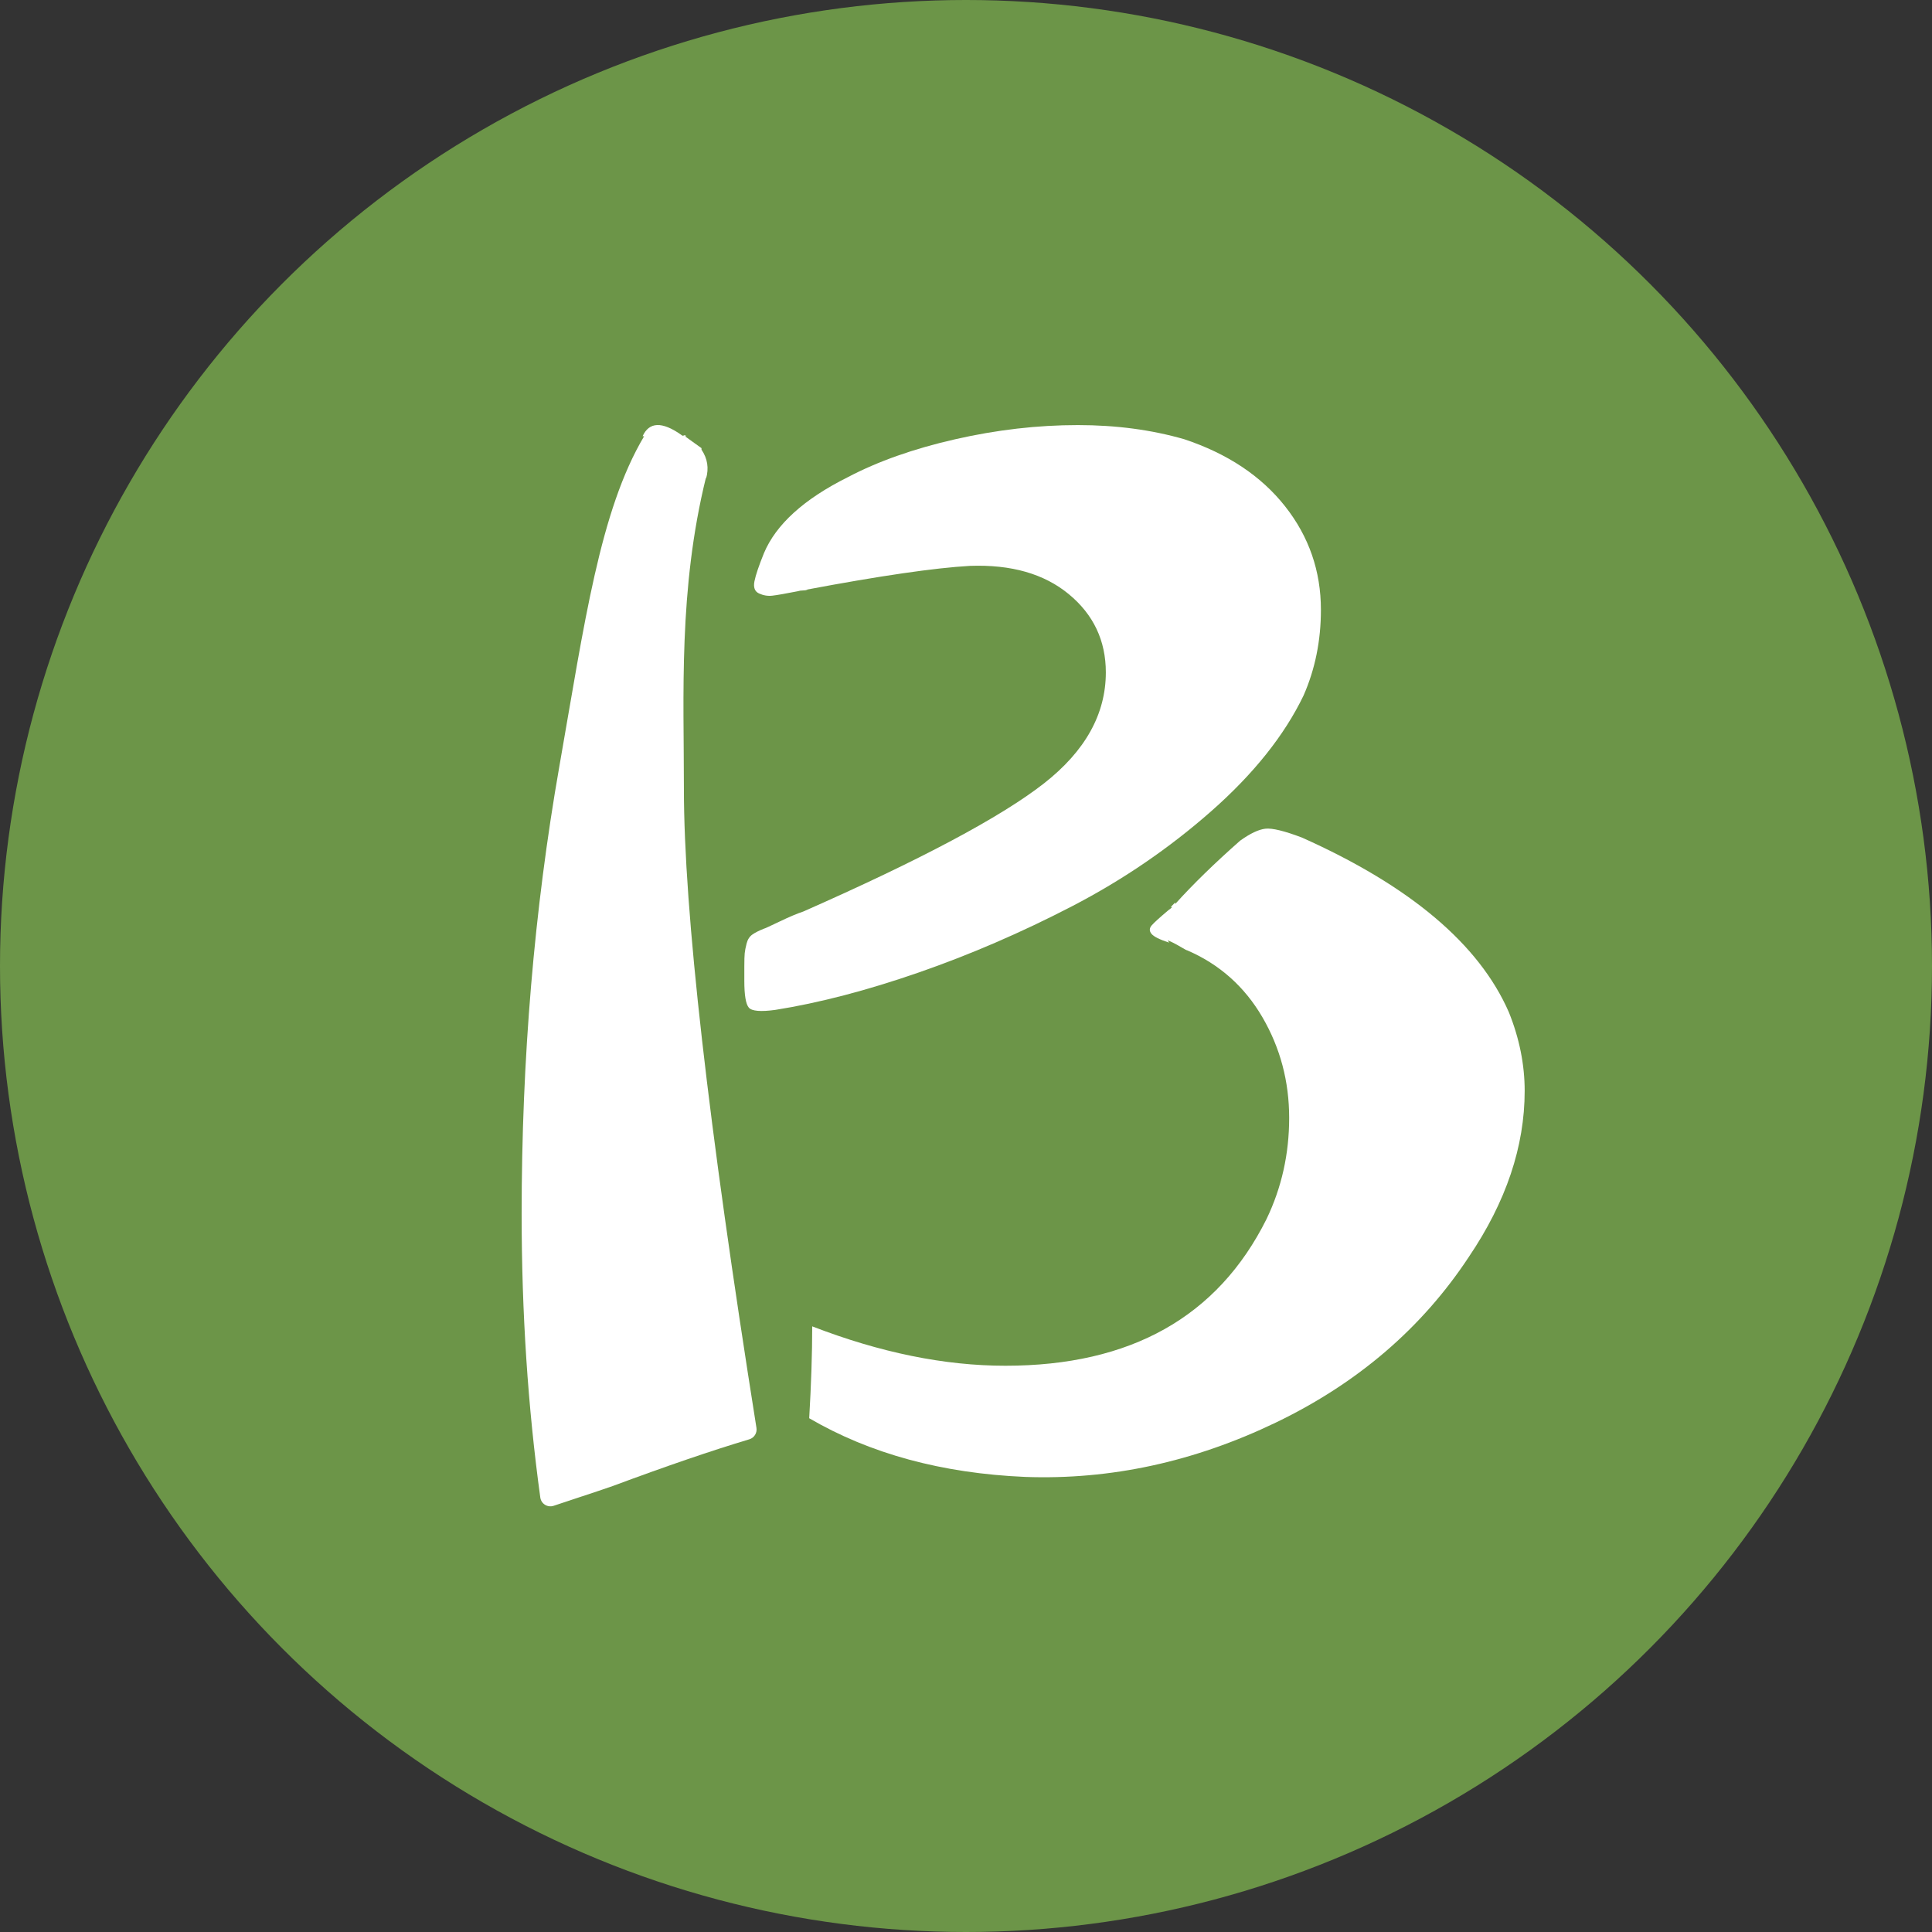 <svg xmlns="http://www.w3.org/2000/svg" version="1.1" xmlns:xlink="http://www.w3.org/1999/xlink" xmlns:svgjs="http://svgjs.dev/svgjs" width="700" height="700"><rect width="100%" height="100%" fill="#333333" stroke="none"/><svg width="700" height="700" viewBox="0 0 700 700" fill="none" xmlns="http://www.w3.org/2000/svg">
<circle cx="350" cy="350" r="350" fill="#6C9548"></circle>
<path d="M388.352 328.386C406.762 318.846 423.622 307.336 438.942 293.836C454.252 280.336 465.372 266.396 472.302 251.996C476.492 242.456 478.592 232.116 478.592 220.956C478.592 206.916 474.262 194.416 465.602 183.436C456.942 172.466 444.772 164.366 429.092 159.146C417.242 155.726 404.392 154.016 390.532 154.016C375.942 154.016 361.132 155.726 346.102 159.146C331.062 162.566 318.072 167.156 307.132 172.916C291.272 180.836 281.152 190.016 276.782 200.446C274.962 204.946 273.812 208.316 273.362 210.566C272.902 212.816 273.452 214.306 275.002 215.016C276.552 215.736 278.142 216.006 279.792 215.826C281.432 215.646 284.532 215.106 289.092 214.206C289.642 214.026 290.232 213.936 290.872 213.936C291.512 213.936 292.102 213.846 292.652 213.666H292.102C318.902 208.626 338.682 205.746 351.442 205.026C366.392 204.486 378.332 207.906 387.262 215.286C396.192 222.666 400.662 232.116 400.662 243.626C400.662 258.746 393.182 272.146 378.242 283.846C362.562 296.086 333.482 311.556 291.012 330.276C288.822 330.996 285.952 332.216 282.402 333.916C278.852 335.626 276.972 336.476 276.792 336.476C274.972 337.196 273.552 337.916 272.552 338.636C271.552 339.356 270.862 340.436 270.502 341.876C270.132 343.316 269.912 344.486 269.822 345.386C269.732 346.286 269.682 347.906 269.682 350.246V355.376C269.682 360.596 270.232 363.836 271.322 365.096C272.412 366.356 275.602 366.626 280.892 365.906C296.752 363.386 314.022 358.886 332.712 352.406C351.392 345.926 369.942 337.926 388.352 328.386Z" fill="white"></path>
<path d="M471.739 303.474C465.359 301.054 460.939 299.974 458.479 300.254C456.019 300.534 452.959 301.984 449.319 304.594C440.019 312.804 432.179 320.444 425.799 327.534V326.974L424.159 328.654H424.709C424.339 329.034 423.889 329.404 423.339 329.774C420.239 332.384 418.229 334.204 417.319 335.234C416.409 336.264 416.36 337.284 417.18 338.314C418 339.344 420.139 340.414 423.609 341.534L423.06 340.694C423.61 340.884 424.329 341.214 425.249 341.674C426.159 342.144 427.159 342.704 428.259 343.354C429.349 344.014 429.989 344.334 430.169 344.334C441.829 349.374 450.899 357.434 457.379 368.534C463.849 379.634 467.089 391.804 467.089 405.034C467.089 418.094 464.359 430.304 458.889 441.684C441.209 477.114 409.669 494.834 364.279 494.834C342.219 494.834 318.889 490.074 294.279 480.564C294.279 490.454 293.909 501.544 293.189 513.854C315.239 526.724 341.319 533.814 371.399 535.114C402.389 536.234 432.689 529.654 462.319 515.394C491.939 501.124 515.23 481.124 532.19 455.394C545.68 435.444 552.419 415.394 552.419 395.254C552.419 385.744 550.51 376.234 546.68 366.724C535.91 342.084 510.929 321.014 471.739 303.474Z" fill="white"></path>
<path d="M255.81 172.905V173.445C256.9 169.665 256.36 166.155 254.17 162.915V162.375L248.15 158.055H248.7C248.33 157.695 248.02 157.605 247.74 157.785C247.47 157.965 247.15 157.875 246.78 157.515C239.85 152.655 235.2 152.835 232.83 158.055H233.38C217.34 185.045 211.79 225.625 202.67 277.635C193.55 329.645 189 383.715 189 439.865C189 475.505 191.25 509.745 195.76 542.585C196.08 544.885 198.41 546.315 200.61 545.575C202.92 544.795 205.8 543.845 209.24 542.705C215.26 540.725 219.54 539.285 222.09 538.385C241.39 531.205 257.86 525.565 271.5 521.485C273.27 520.955 274.37 519.185 274.08 517.355C256.55 407.145 247.79 329.935 247.79 285.725C247.8 251.905 245.78 213.575 255.81 172.905Z" fill="white"></path>
</svg><style>@media (prefers-color-scheme: light) { :root { filter: none; } }
@media (prefers-color-scheme: dark) { :root { filter: none; } }
</style></svg>